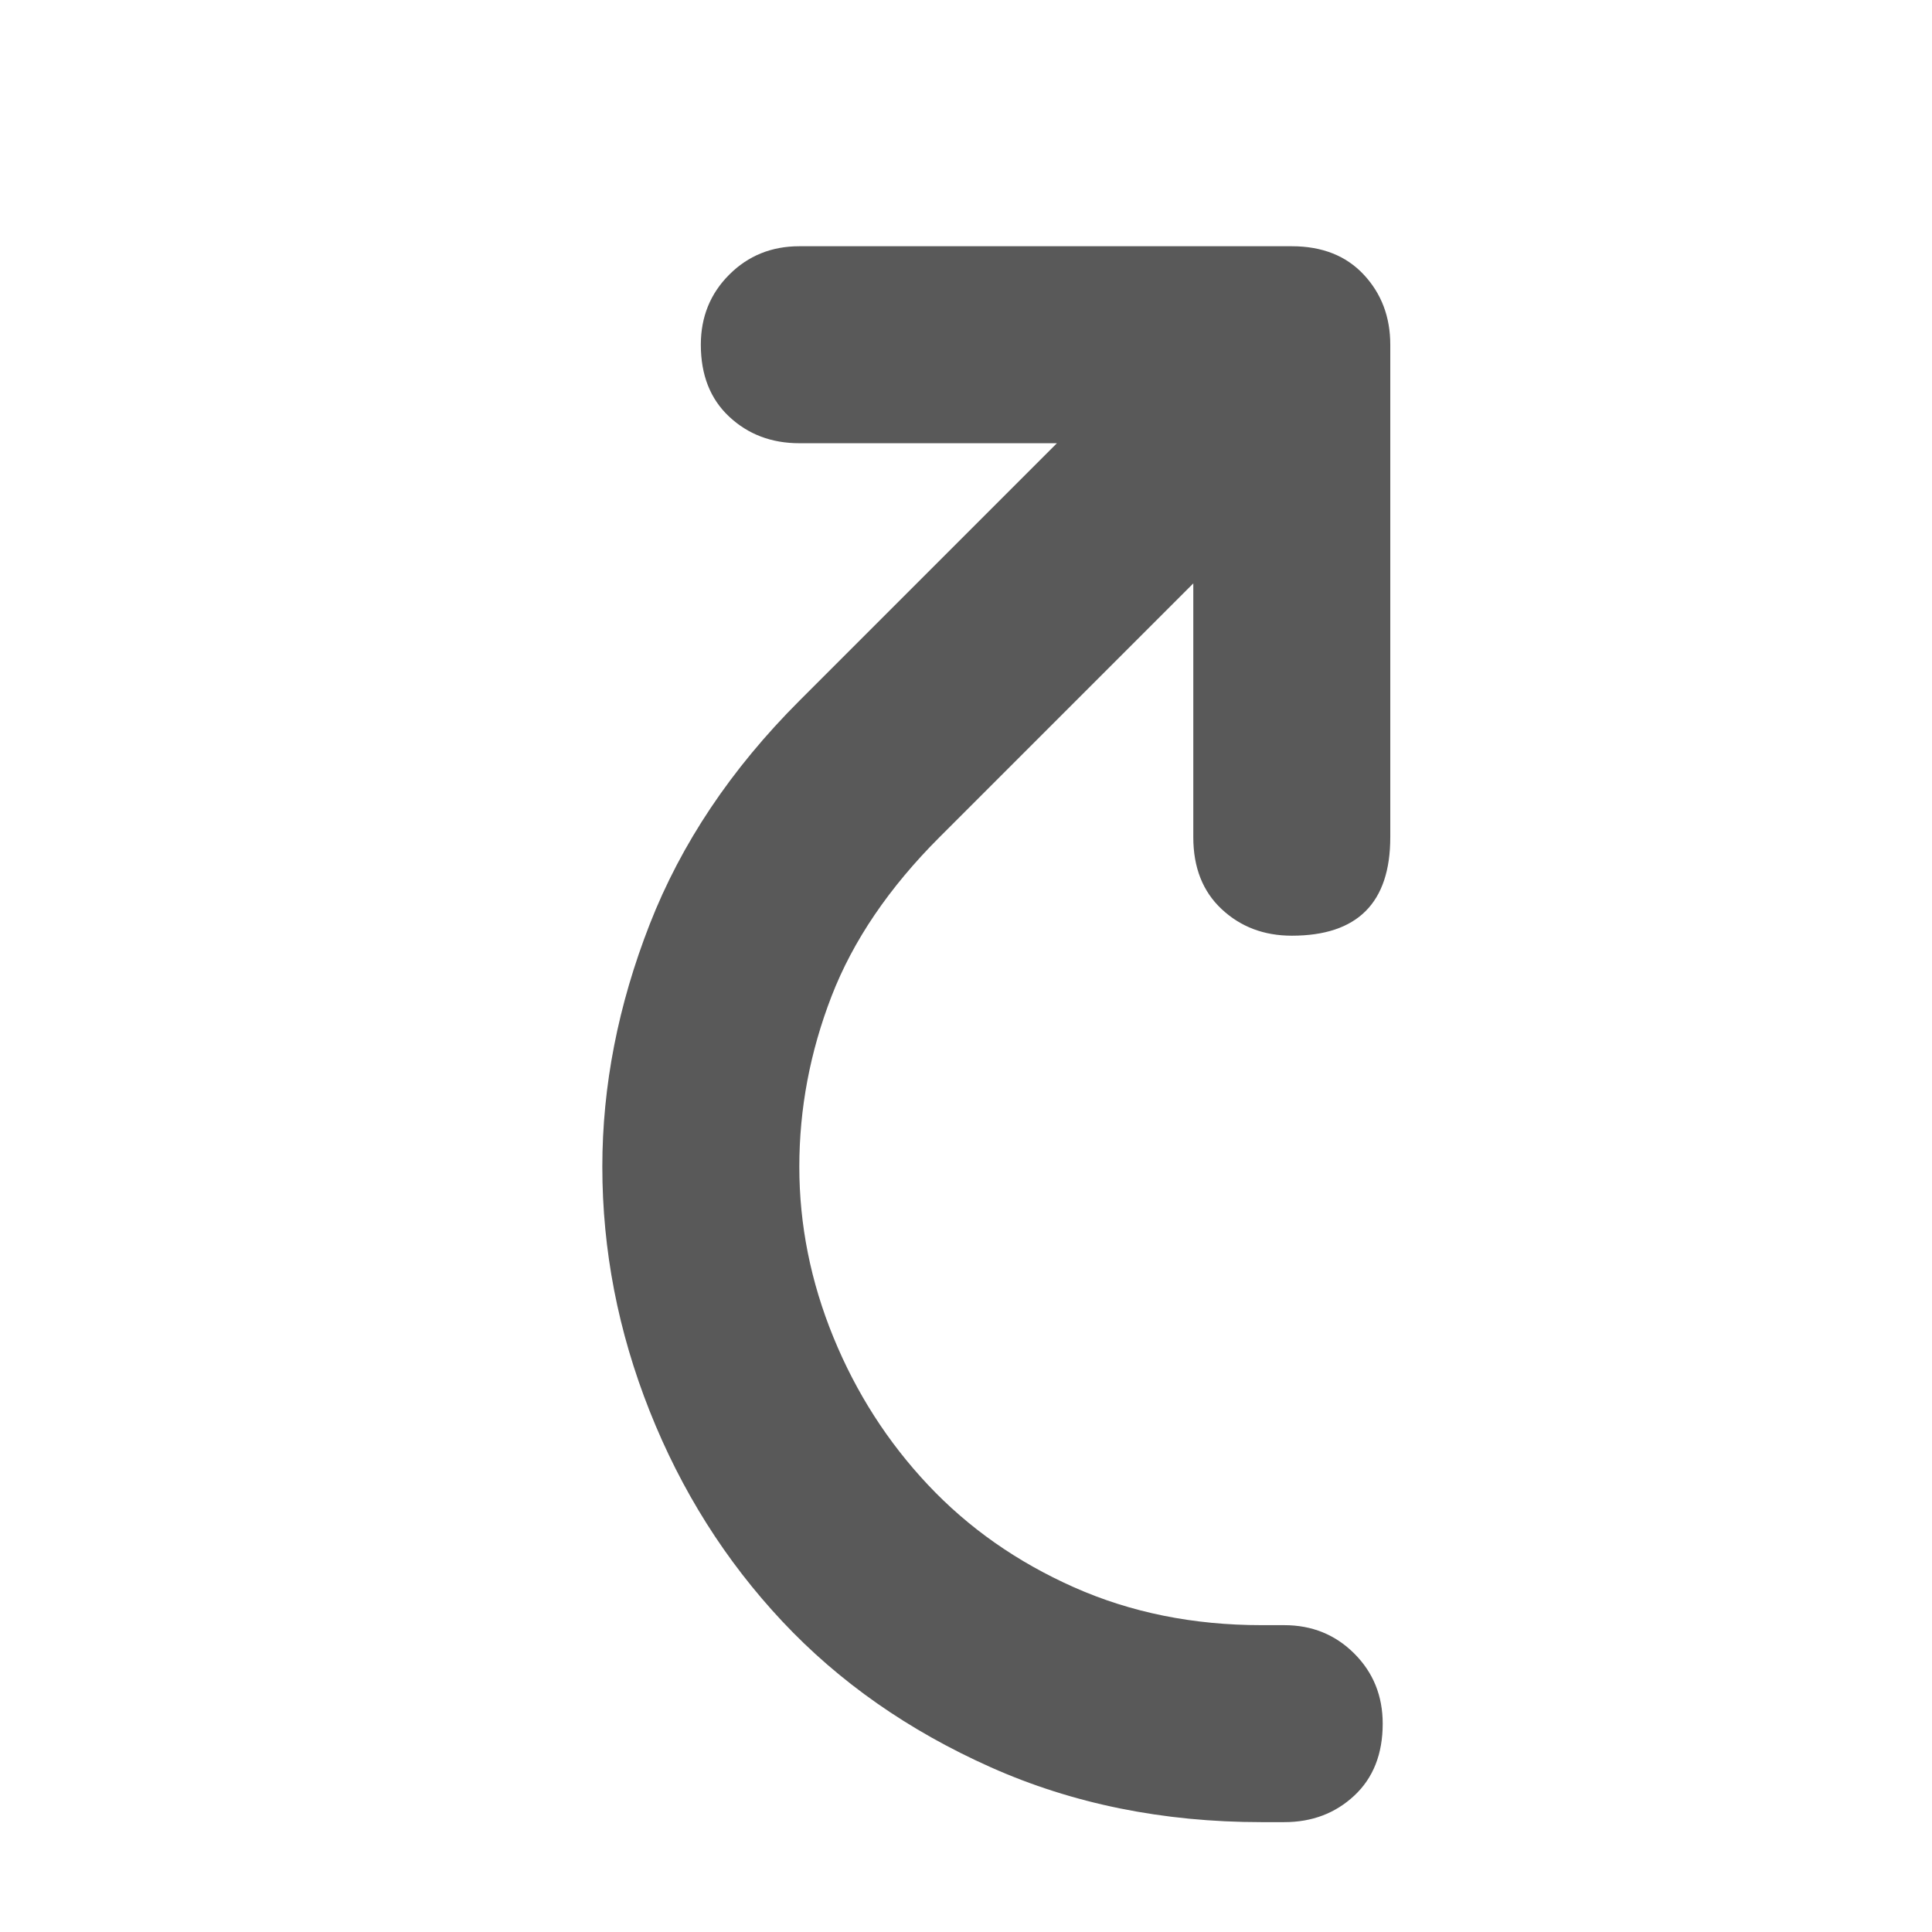 <svg xmlns="http://www.w3.org/2000/svg" version="1.1" xmlns:xlink="http://www.w3.org/1999/xlink" viewBox="0 0 510 510" preserveAspectRatio="xMidYMid">
                    <defs><style>.cls-1{fill:#595959;}</style></defs>
                    <title>shortcut</title>
                    <g id="Layer_2" data-name="Layer 2"><g id="shortcut">
                    <path class="cls-1" d="M341 247q-11 0-18.5-7t-7.5-19v-67l-67 67q-20 20-28.5 42t-8.5 45 9 45 25 39 38.5 27 49.5 10h6q11 0 18.5 7.5T365 455q0 12-7.5 19t-18.5 7h-6q-39 0-71.5-14.5t-55-38.5-35-55.5T159 308q0-32 12.5-64t39.5-59l68-68h-68q-11 0-18.5-7T185 91q0-11 7.5-18.5T211 65h130q12 0 19 7.5t7 18.5v130q0 26-26 26z"></path>
                    </g></g>
                    </svg>